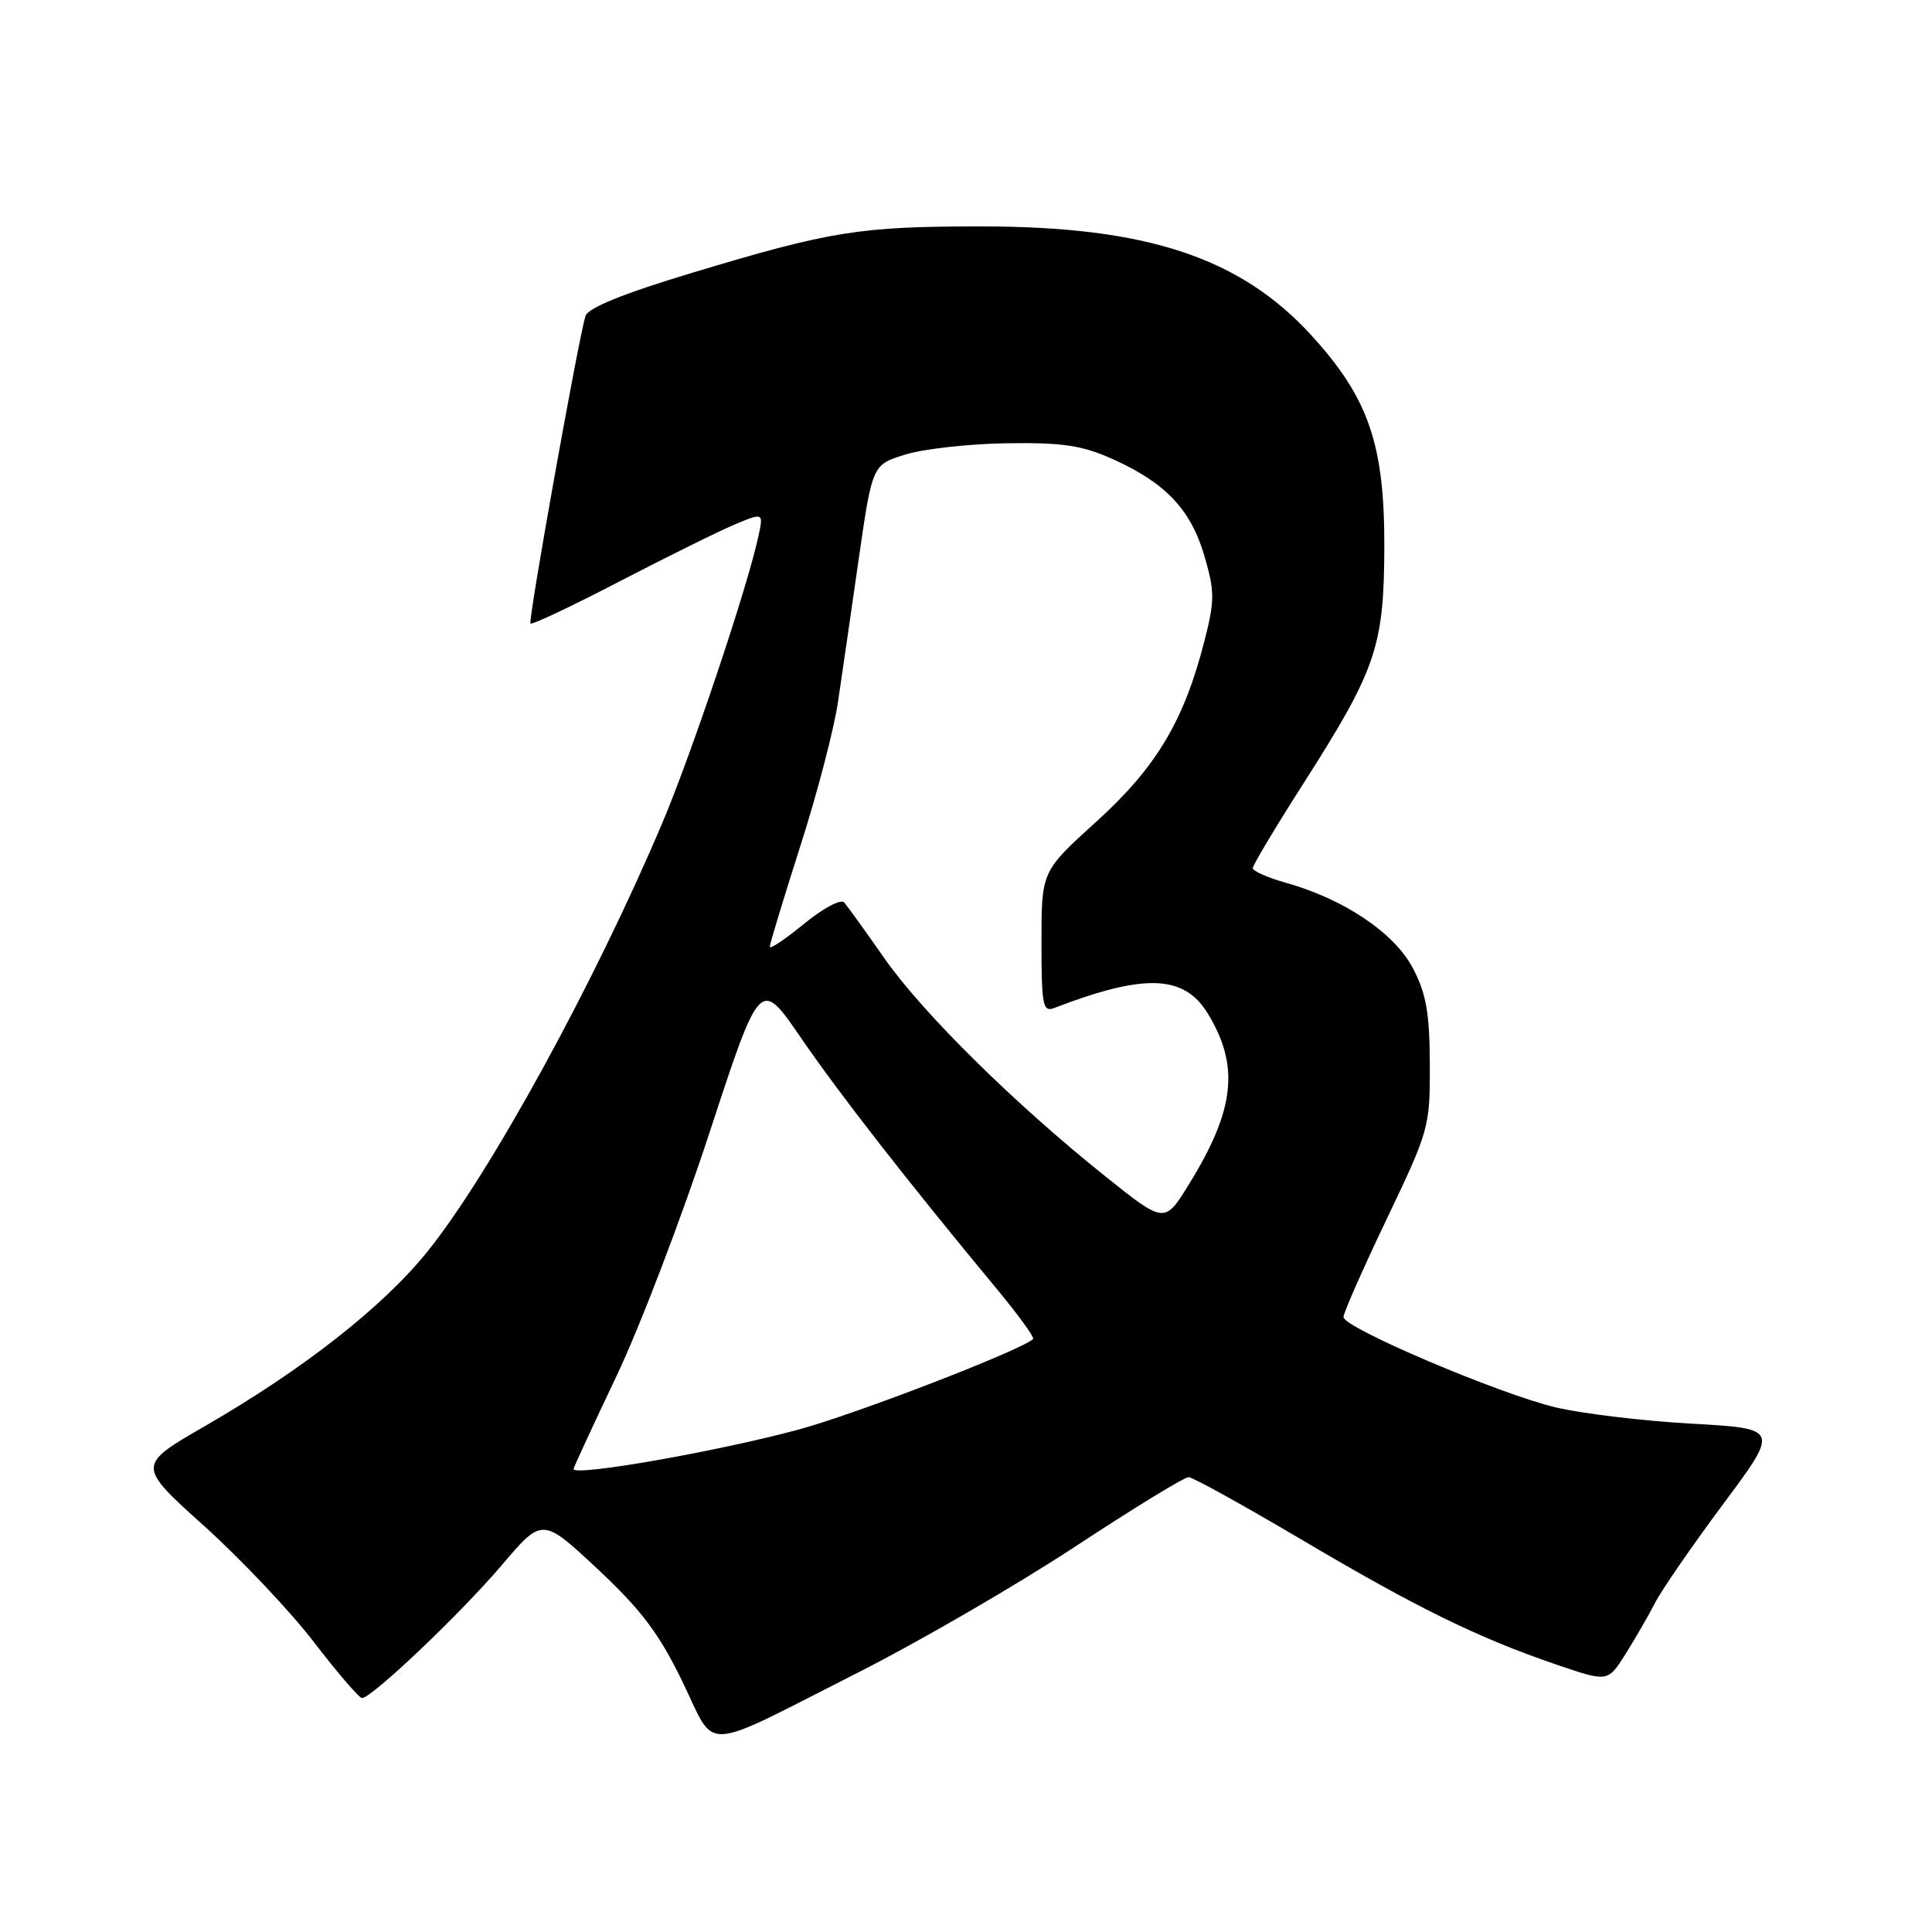 <?xml version="1.0" encoding="UTF-8" standalone="no"?>
<!DOCTYPE svg PUBLIC "-//W3C//DTD SVG 1.1//EN" "http://www.w3.org/Graphics/SVG/1.1/DTD/svg11.dtd" >
<svg xmlns="http://www.w3.org/2000/svg" xmlns:xlink="http://www.w3.org/1999/xlink" version="1.1" viewBox="0 0 256 256">
 <g >
 <path fill="currentColor"
d=" M 113.81 221.56 C 121.89 217.47 134.80 209.97 142.50 204.91 C 150.20 199.84 156.95 195.71 157.50 195.73 C 158.05 195.74 164.80 199.48 172.50 204.03 C 187.76 213.06 195.86 217.03 206.27 220.58 C 213.04 222.89 213.04 222.89 215.37 219.20 C 216.65 217.16 218.43 214.09 219.31 212.37 C 220.20 210.65 224.27 204.75 228.35 199.27 C 235.77 189.30 235.77 189.30 224.14 188.64 C 217.74 188.29 209.63 187.31 206.12 186.48 C 198.63 184.70 178.04 175.94 178.02 174.52 C 178.01 173.98 180.59 168.13 183.75 161.52 C 189.37 149.76 189.49 149.32 189.46 141.00 C 189.43 134.20 188.98 131.65 187.20 128.26 C 184.75 123.61 178.07 119.12 170.38 116.97 C 167.97 116.29 166.00 115.42 166.00 115.03 C 166.00 114.65 168.99 109.64 172.65 103.91 C 182.35 88.73 183.39 85.70 183.43 72.50 C 183.47 58.89 181.34 52.73 173.77 44.44 C 164.31 34.09 151.90 30.00 129.98 30.00 C 113.90 30.00 110.06 30.62 91.77 36.13 C 82.52 38.92 77.89 40.80 77.57 41.89 C 76.56 45.34 69.95 82.28 70.29 82.62 C 70.49 82.82 75.83 80.30 82.15 77.01 C 88.48 73.73 95.35 70.33 97.42 69.47 C 101.18 67.90 101.18 67.90 100.46 71.20 C 98.98 78.01 91.65 99.84 87.78 109.00 C 78.79 130.24 64.90 155.59 56.62 165.86 C 50.72 173.18 40.18 181.44 27.20 188.94 C 18.13 194.17 18.13 194.17 27.06 202.21 C 31.96 206.63 38.52 213.57 41.63 217.63 C 44.74 221.68 47.59 225.00 47.97 225.00 C 49.26 225.00 61.06 213.78 66.47 207.41 C 71.86 201.06 71.86 201.06 79.18 207.90 C 84.97 213.32 87.32 216.43 90.41 222.79 C 95.01 232.25 92.45 232.38 113.81 221.56 Z  M 76.00 194.65 C 76.00 194.45 78.55 188.94 81.66 182.40 C 84.78 175.85 90.34 161.30 94.02 150.06 C 100.72 129.62 100.72 129.62 106.11 137.49 C 111.19 144.90 120.20 156.47 132.07 170.78 C 134.93 174.23 137.10 177.22 136.89 177.43 C 135.35 178.90 113.41 187.37 105.83 189.42 C 95.07 192.33 76.00 195.67 76.00 194.65 Z  M 146.41 155.83 C 134.42 146.24 122.28 134.25 117.20 127.00 C 114.70 123.42 112.30 120.09 111.87 119.59 C 111.43 119.08 109.09 120.32 106.54 122.41 C 104.04 124.46 102.00 125.83 102.00 125.45 C 102.00 125.08 103.82 119.08 106.04 112.13 C 108.27 105.19 110.52 96.58 111.04 93.00 C 111.57 89.42 112.81 80.89 113.79 74.03 C 115.59 61.56 115.59 61.56 120.04 60.21 C 122.49 59.46 128.55 58.80 133.50 58.73 C 140.86 58.63 143.41 59.02 147.50 60.86 C 154.46 63.99 157.81 67.55 159.60 73.70 C 160.97 78.42 160.97 79.56 159.57 85.02 C 156.88 95.54 153.18 101.71 145.26 108.88 C 138.00 115.46 138.00 115.46 138.00 124.84 C 138.00 133.24 138.18 134.15 139.70 133.56 C 151.68 128.96 156.90 129.15 160.04 134.30 C 164.28 141.24 163.64 147.05 157.55 156.91 C 154.32 162.16 154.32 162.16 146.41 155.83 Z "/>
</g>
</svg>